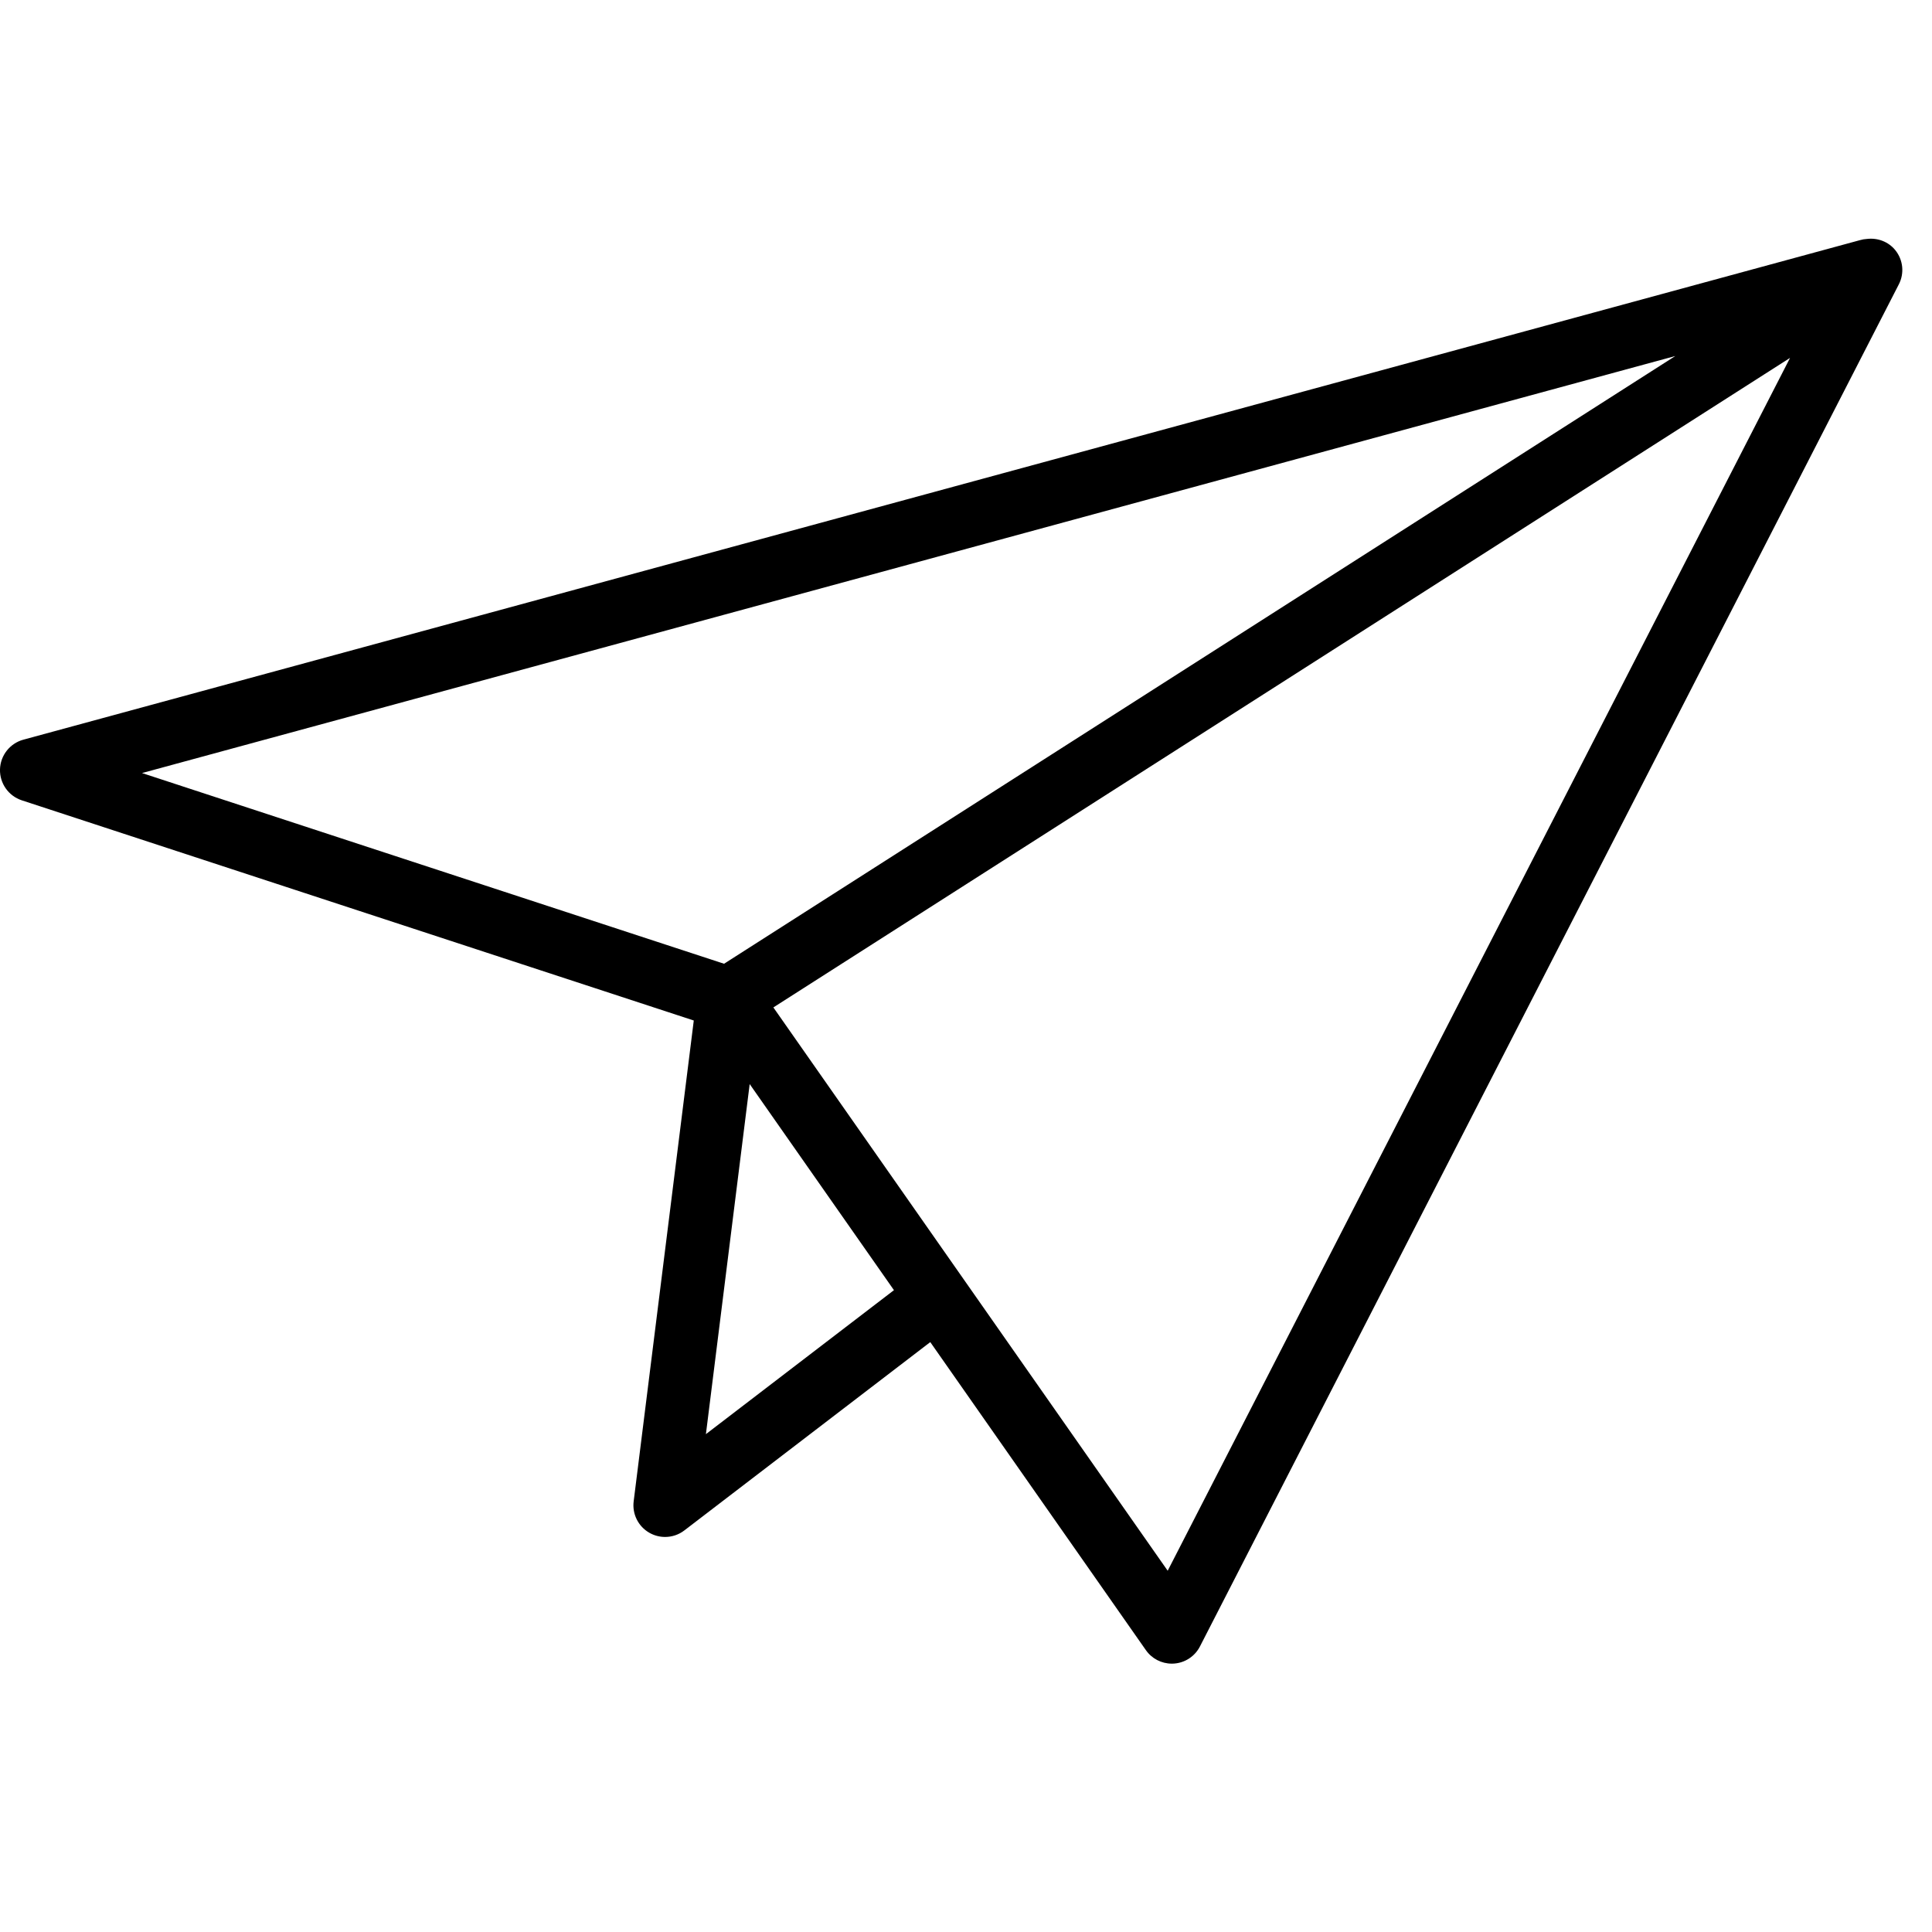 <svg width="61" height="61" viewBox="0 0 61 61" fill="none" xmlns="http://www.w3.org/2000/svg">
<g clip-path="url(#clip0_29_399)">
<path d="M59.84 7.897C59.622 7.629 59.284 7.504 58.947 7.544C58.87 7.548 58.798 7.561 58.723 7.583L0.738 23.354C0.312 23.47 0.012 23.852 -5.33214e-05 24.293C-0.011 24.734 0.269 25.131 0.688 25.269L21.905 32.221L20.007 47.403C19.957 47.803 20.152 48.194 20.501 48.394C20.656 48.483 20.828 48.527 20.999 48.527C21.214 48.527 21.429 48.458 21.607 48.321L29.372 42.375L36.179 52.1C36.367 52.369 36.673 52.527 36.998 52.527C37.02 52.527 37.043 52.526 37.066 52.525C37.416 52.501 37.727 52.296 37.887 51.983L59.95 8.983C60.134 8.631 60.09 8.205 59.84 7.897ZM52.895 11.241L22.861 30.429L4.484 24.408L52.895 11.241ZM22.288 45.281L23.67 34.228L28.225 40.735L22.288 45.281ZM36.868 49.594L24.418 31.808L56.518 11.3L36.868 49.594Z" fill="black"/>
</g>
<defs>
<clipPath id="clip0_29_399">
<rect width="60.064" height="60.064" fill="white"/>
</clipPath>
</defs>
</svg>
